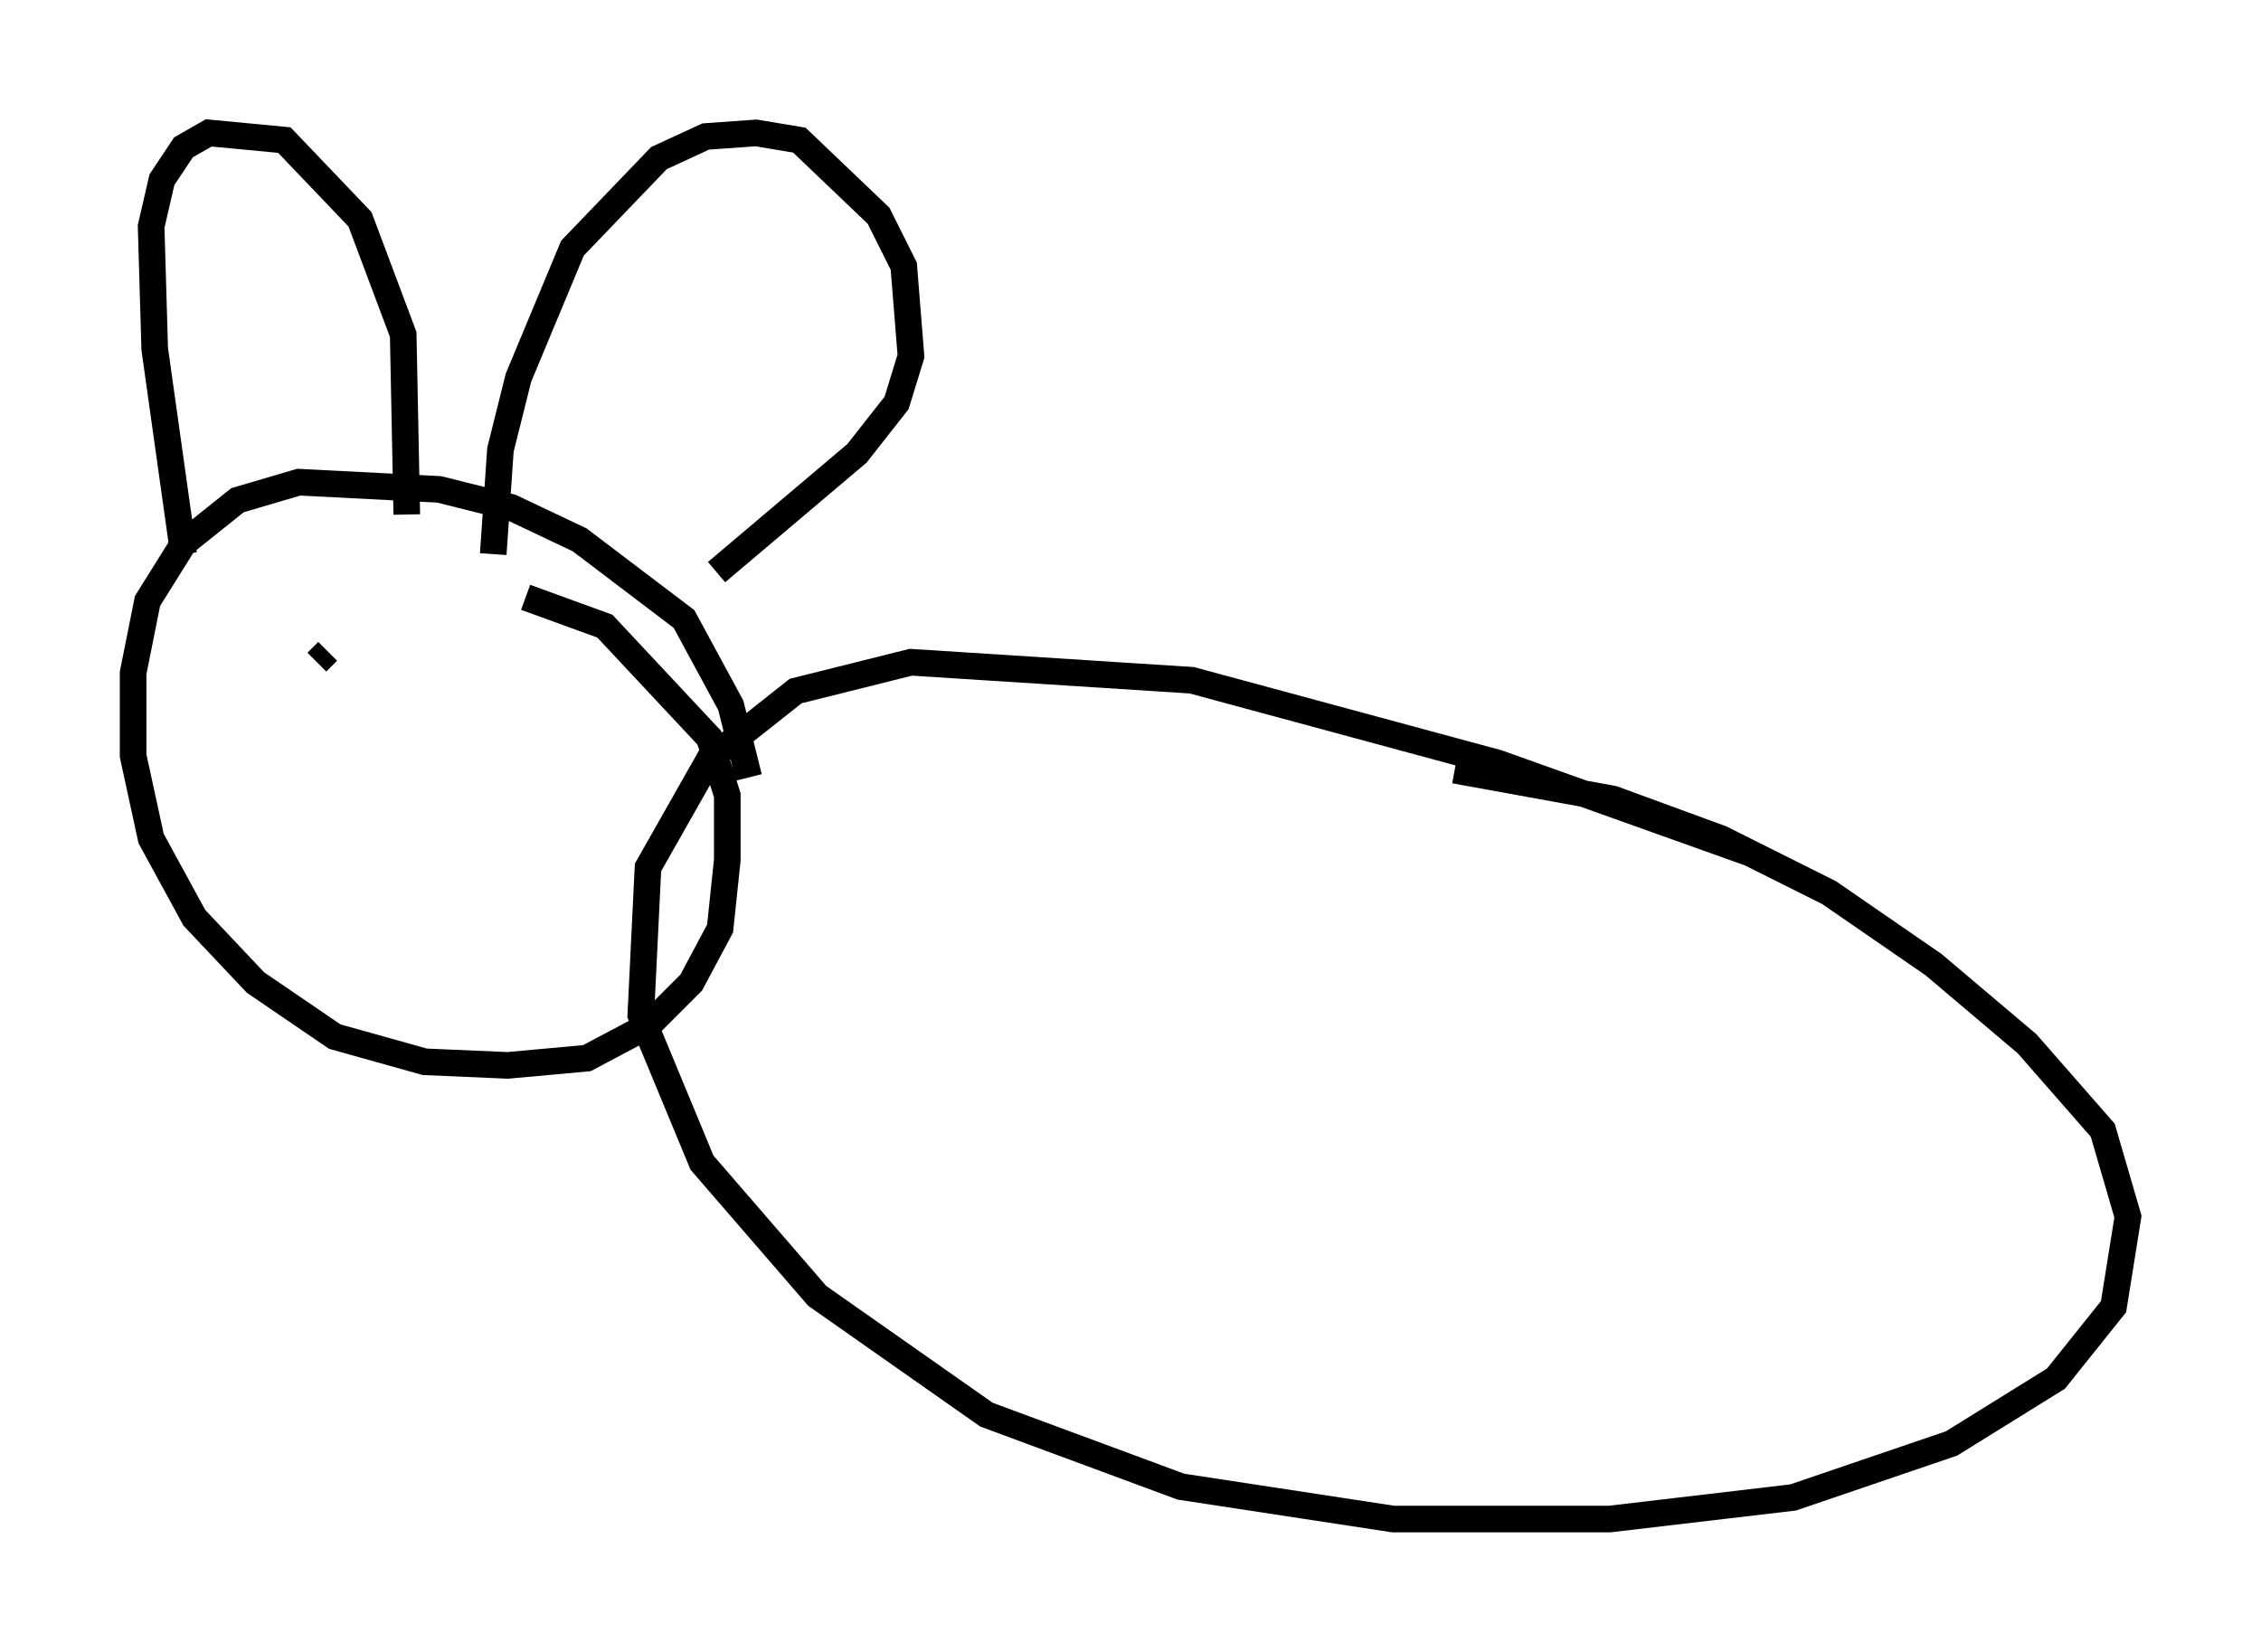 <?xml version="1.0" encoding="utf-8" ?>
<svg baseProfile="full" height="62.097" version="1.1" width="84.965" xmlns="http://www.w3.org/2000/svg" xmlns:ev="http://www.w3.org/2001/xml-events" xmlns:xlink="http://www.w3.org/1999/xlink"><defs /><rect fill="white" height="62.097" width="84.965" x="0" y="0" /><path d="M68.058, 33.281 m-2.3, -1.218 l-9.472, -3.383 -11.502, -3.112 l-10.555, -0.677 -4.33, 1.083 l-3.248, 2.571 -2.3, 4.059 l-0.271, 5.548 2.3, 5.548 l4.33, 5.007 6.36, 4.465 l7.307, 2.706 7.984, 1.218 l8.119, 0.0 6.901, -0.812 l5.954, -2.03 3.924, -2.436 l2.165, -2.706 0.541, -3.383 l-0.947, -3.248 -2.842, -3.248 l-3.518, -2.977 -3.924, -2.706 l-4.059, -2.03 -4.059, -1.488 l-5.954, -1.083 m-26.522, 0.271 l-0.677, -2.706 -1.759, -3.248 l-3.924, -2.977 -2.571, -1.218 l-2.706, -0.677 -5.277, -0.271 l-2.3, 0.677 -2.03, 1.624 l-1.353, 2.165 -0.541, 2.706 l0.0, 3.112 0.677, 3.112 l1.624, 2.977 2.3, 2.436 l2.977, 2.03 3.383, 0.947 l3.112, 0.135 2.977, -0.271 l2.3, -1.218 1.624, -1.624 l1.083, -2.03 0.271, -2.571 l0.0, -2.436 -0.677, -2.165 l-3.924, -4.195 -2.977, -1.083 m-12.855, -1.624 l-1.083, -7.713 -0.135, -4.601 l0.406, -1.759 0.812, -1.218 l0.947, -0.541 2.842, 0.271 l2.842, 2.977 1.624, 4.33 l0.135, 6.766 m3.248, 1.488 l0.271, -3.924 0.677, -2.706 l2.03, -4.871 3.248, -3.383 l1.759, -0.812 1.894, -0.135 l1.624, 0.271 2.977, 2.842 l0.947, 1.894 0.271, 3.383 l-0.541, 1.759 -1.488, 1.894 l-5.277, 4.465 m-14.614, 2.977 l-0.406, 0.406 " fill="none" stroke="black" stroke-width="1" /></svg>